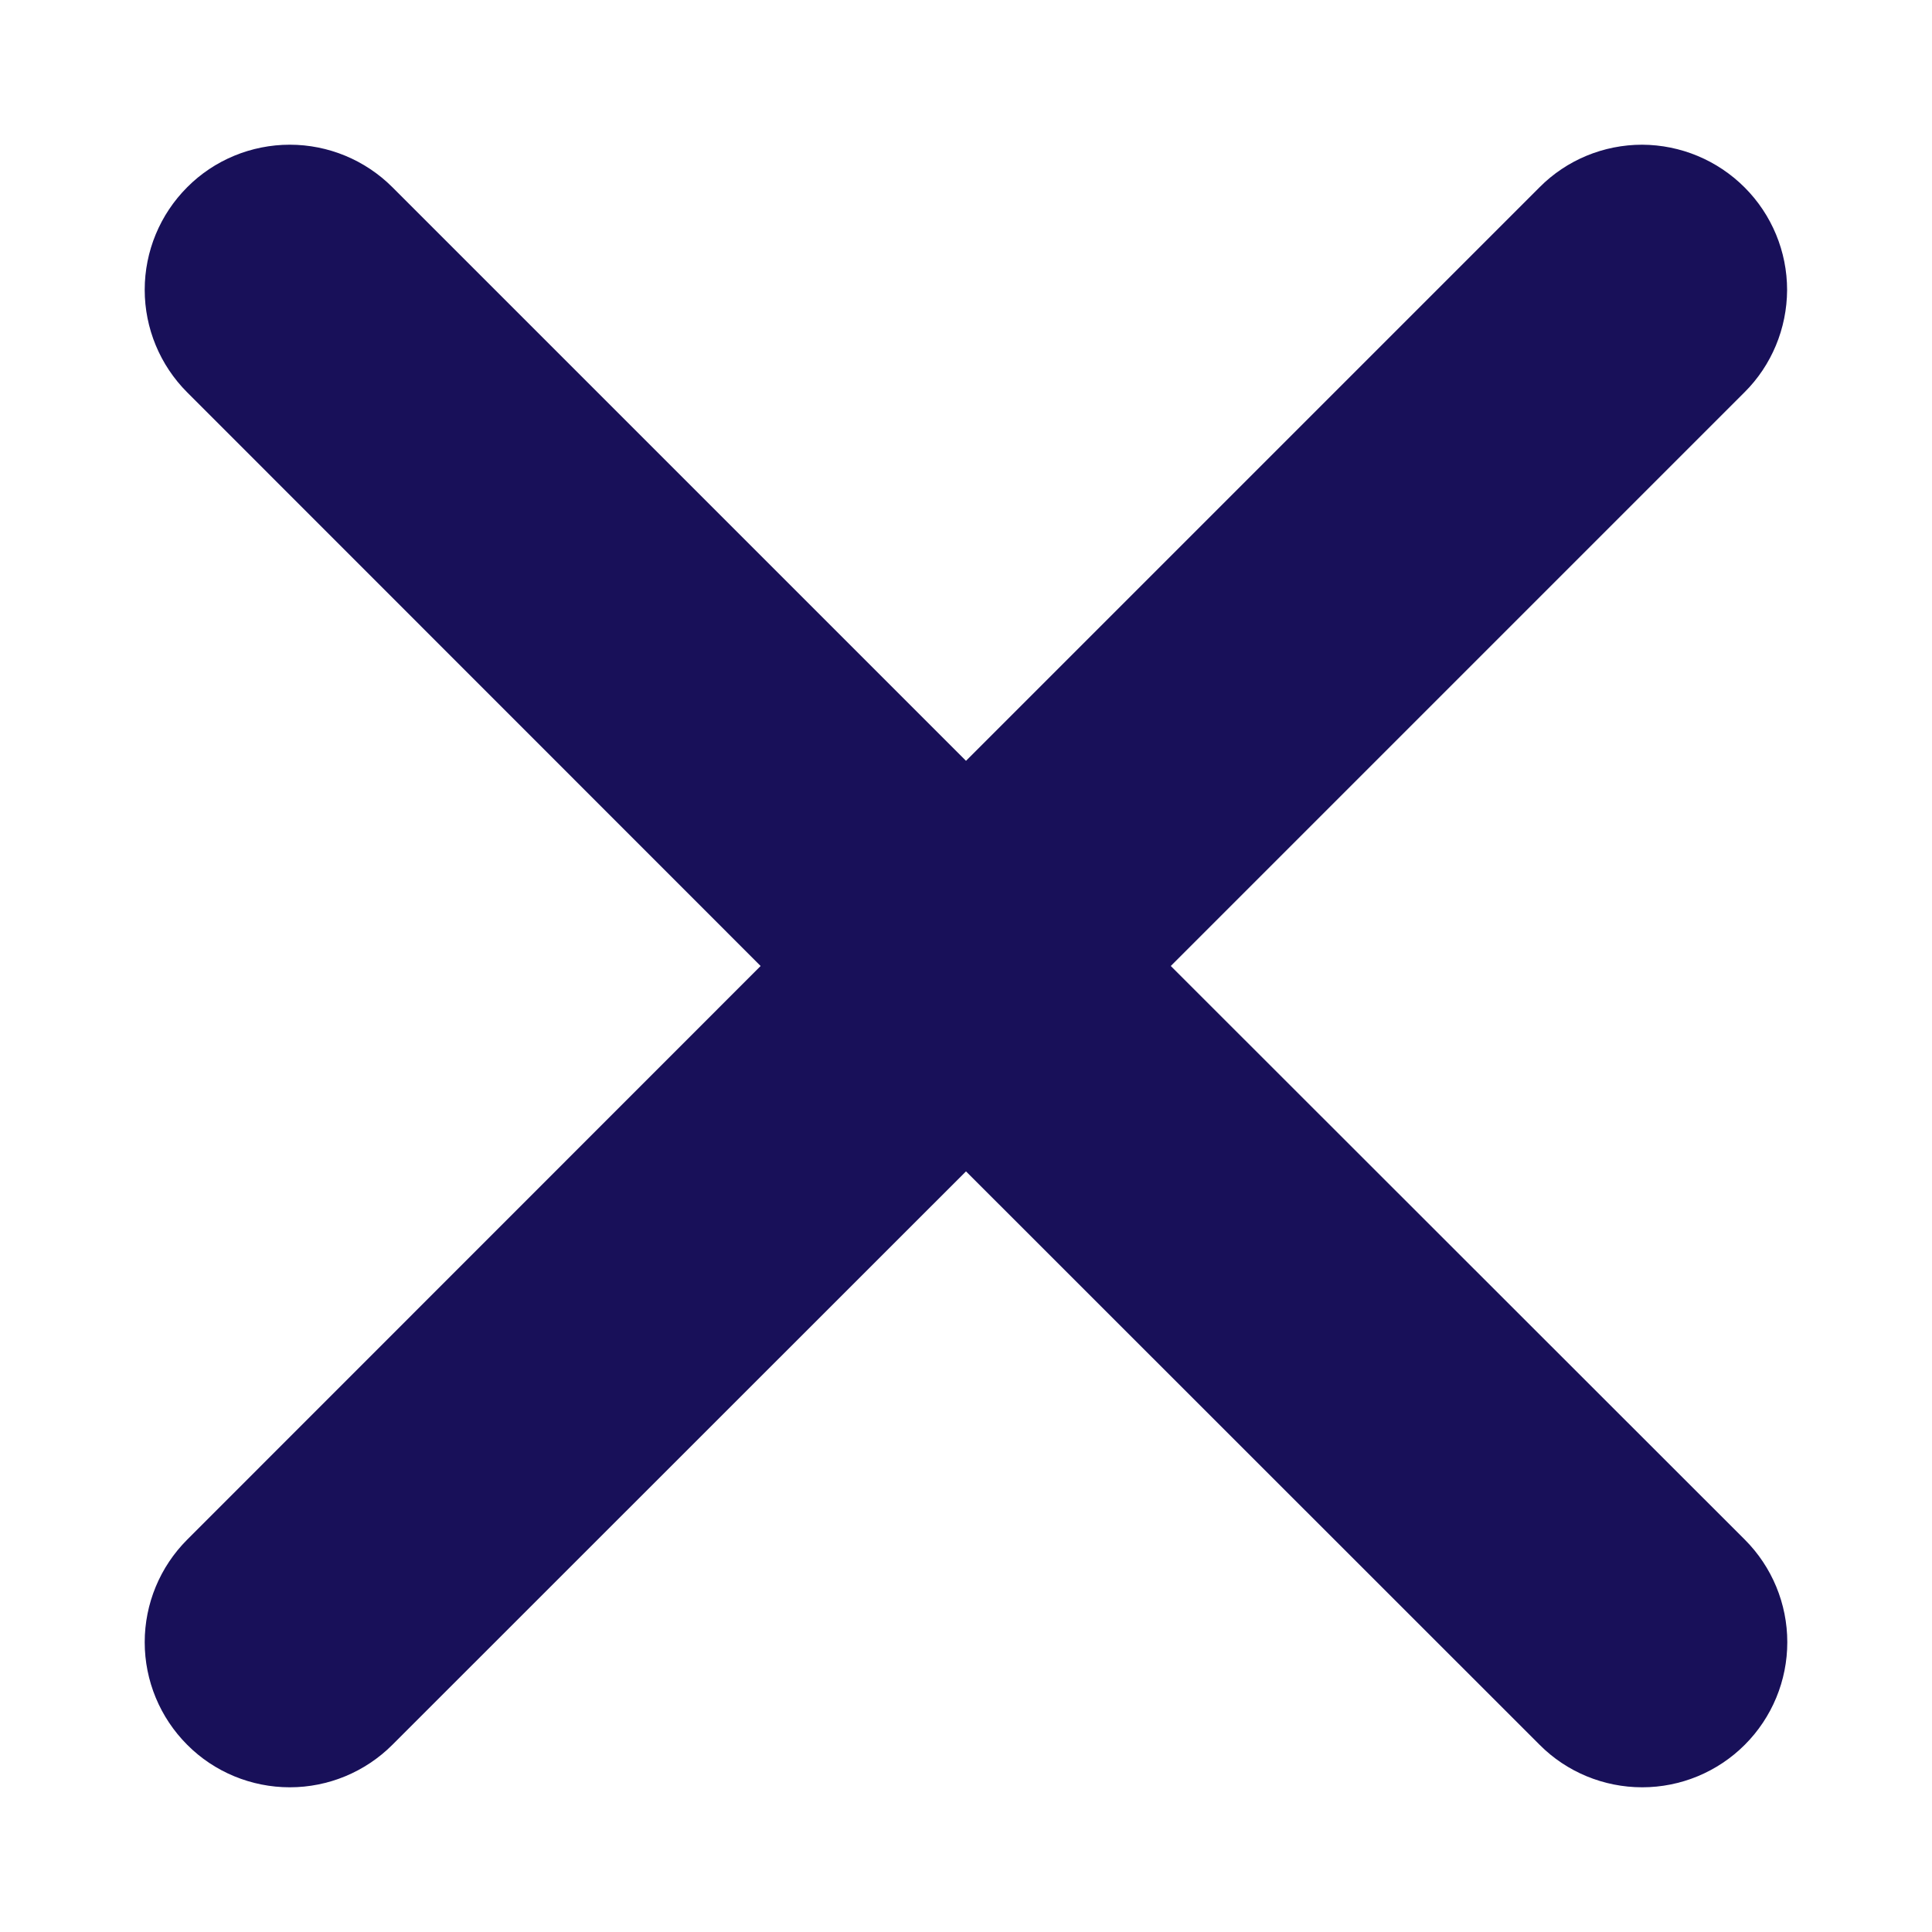 <svg width="10" height="10" viewBox="0 0 10 10" fill="#181059" xmlns="http://www.w3.org/2000/svg">
<path d="M6.06 5L9.029 2.031C9.17 1.891 9.249 1.7 9.25 1.501C9.25 1.302 9.171 1.111 9.03 0.97C8.889 0.829 8.699 0.75 8.5 0.749C8.3 0.749 8.109 0.828 7.969 0.969L5 3.938L2.031 0.969C1.89 0.828 1.699 0.749 1.5 0.749C1.301 0.749 1.109 0.828 0.969 0.969C0.828 1.11 0.749 1.301 0.749 1.5C0.749 1.699 0.828 1.89 0.969 2.031L3.937 5L0.969 7.969C0.828 8.11 0.749 8.301 0.749 8.5C0.749 8.699 0.828 8.89 0.969 9.031C1.109 9.172 1.301 9.251 1.5 9.251C1.699 9.251 1.89 9.172 2.031 9.031L5 6.063L7.969 9.031C8.109 9.172 8.301 9.251 8.5 9.251C8.699 9.251 8.89 9.172 9.031 9.031C9.172 8.89 9.251 8.699 9.251 8.5C9.251 8.301 9.172 8.11 9.031 7.969L6.06 5Z" />
</svg>
